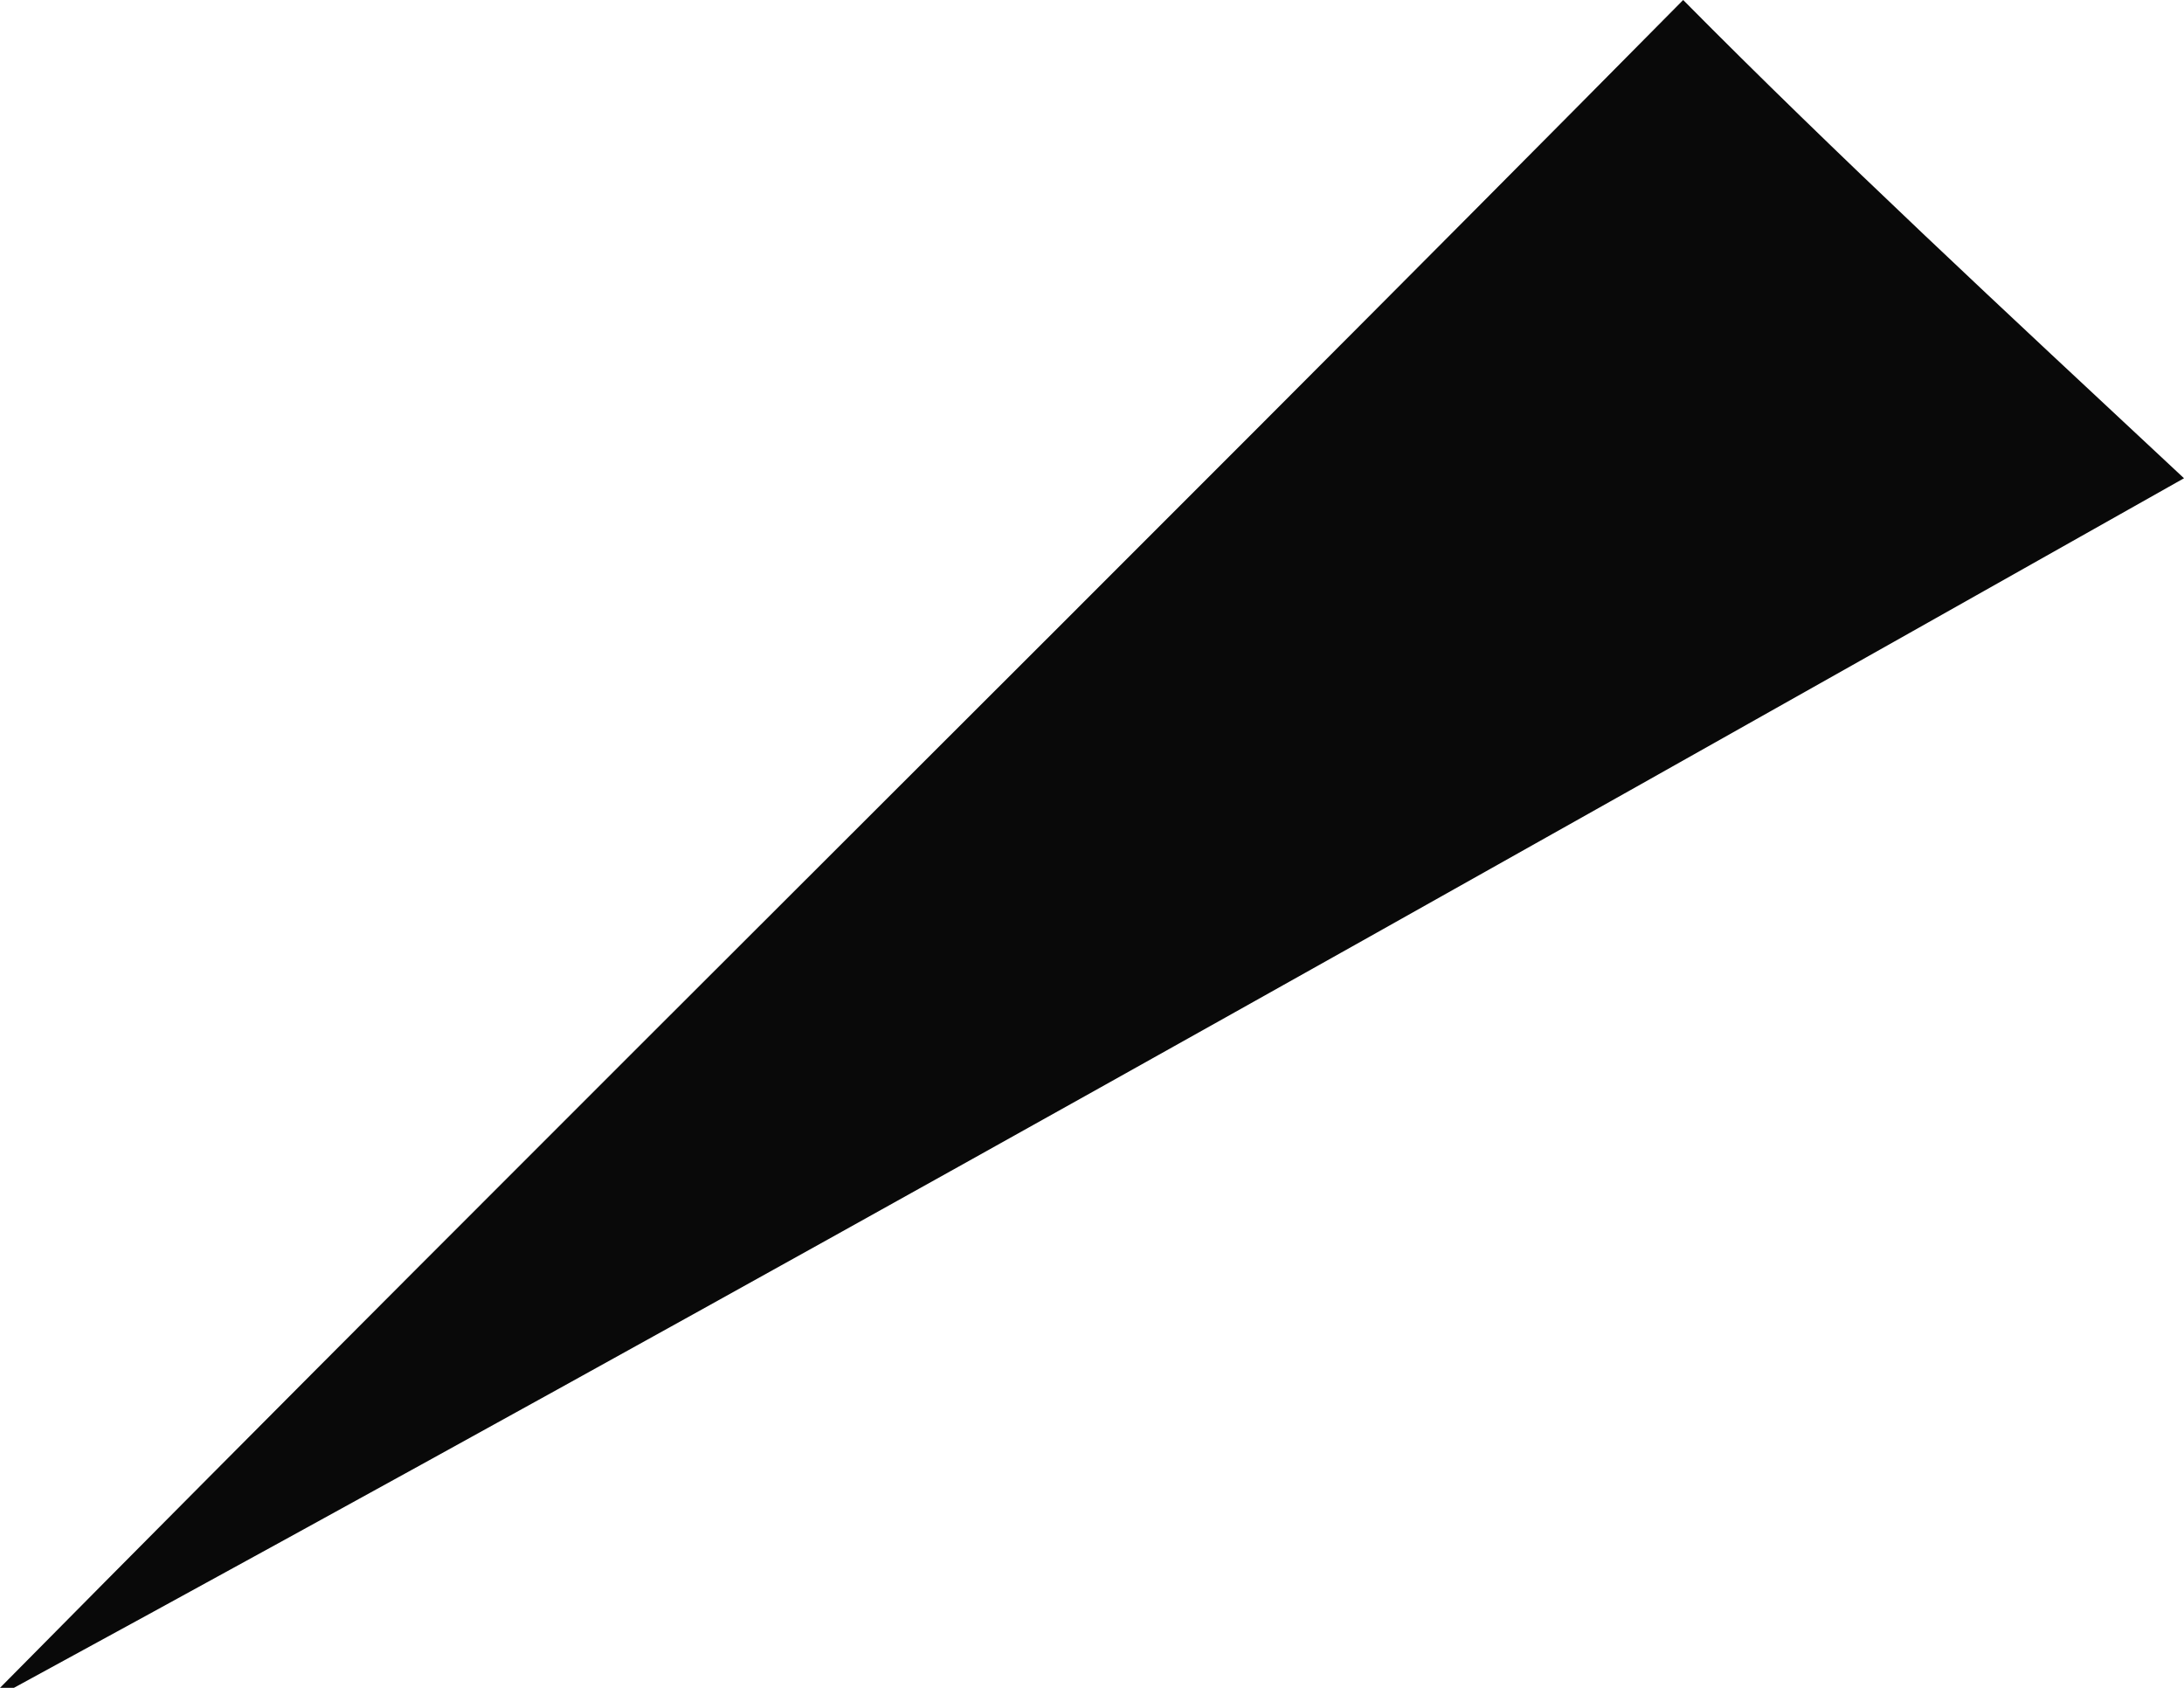 <svg width="22" height="17" viewBox="0 0 22 17" fill="none" xmlns="http://www.w3.org/2000/svg">
<path d="M0 17C5.605 11.333 11.35 5.667 16.955 0C18.497 1.558 20.178 3.117 22 4.817C14.713 8.925 7.427 13.033 0.14 17H0Z" fill="#090909"/>
</svg>

